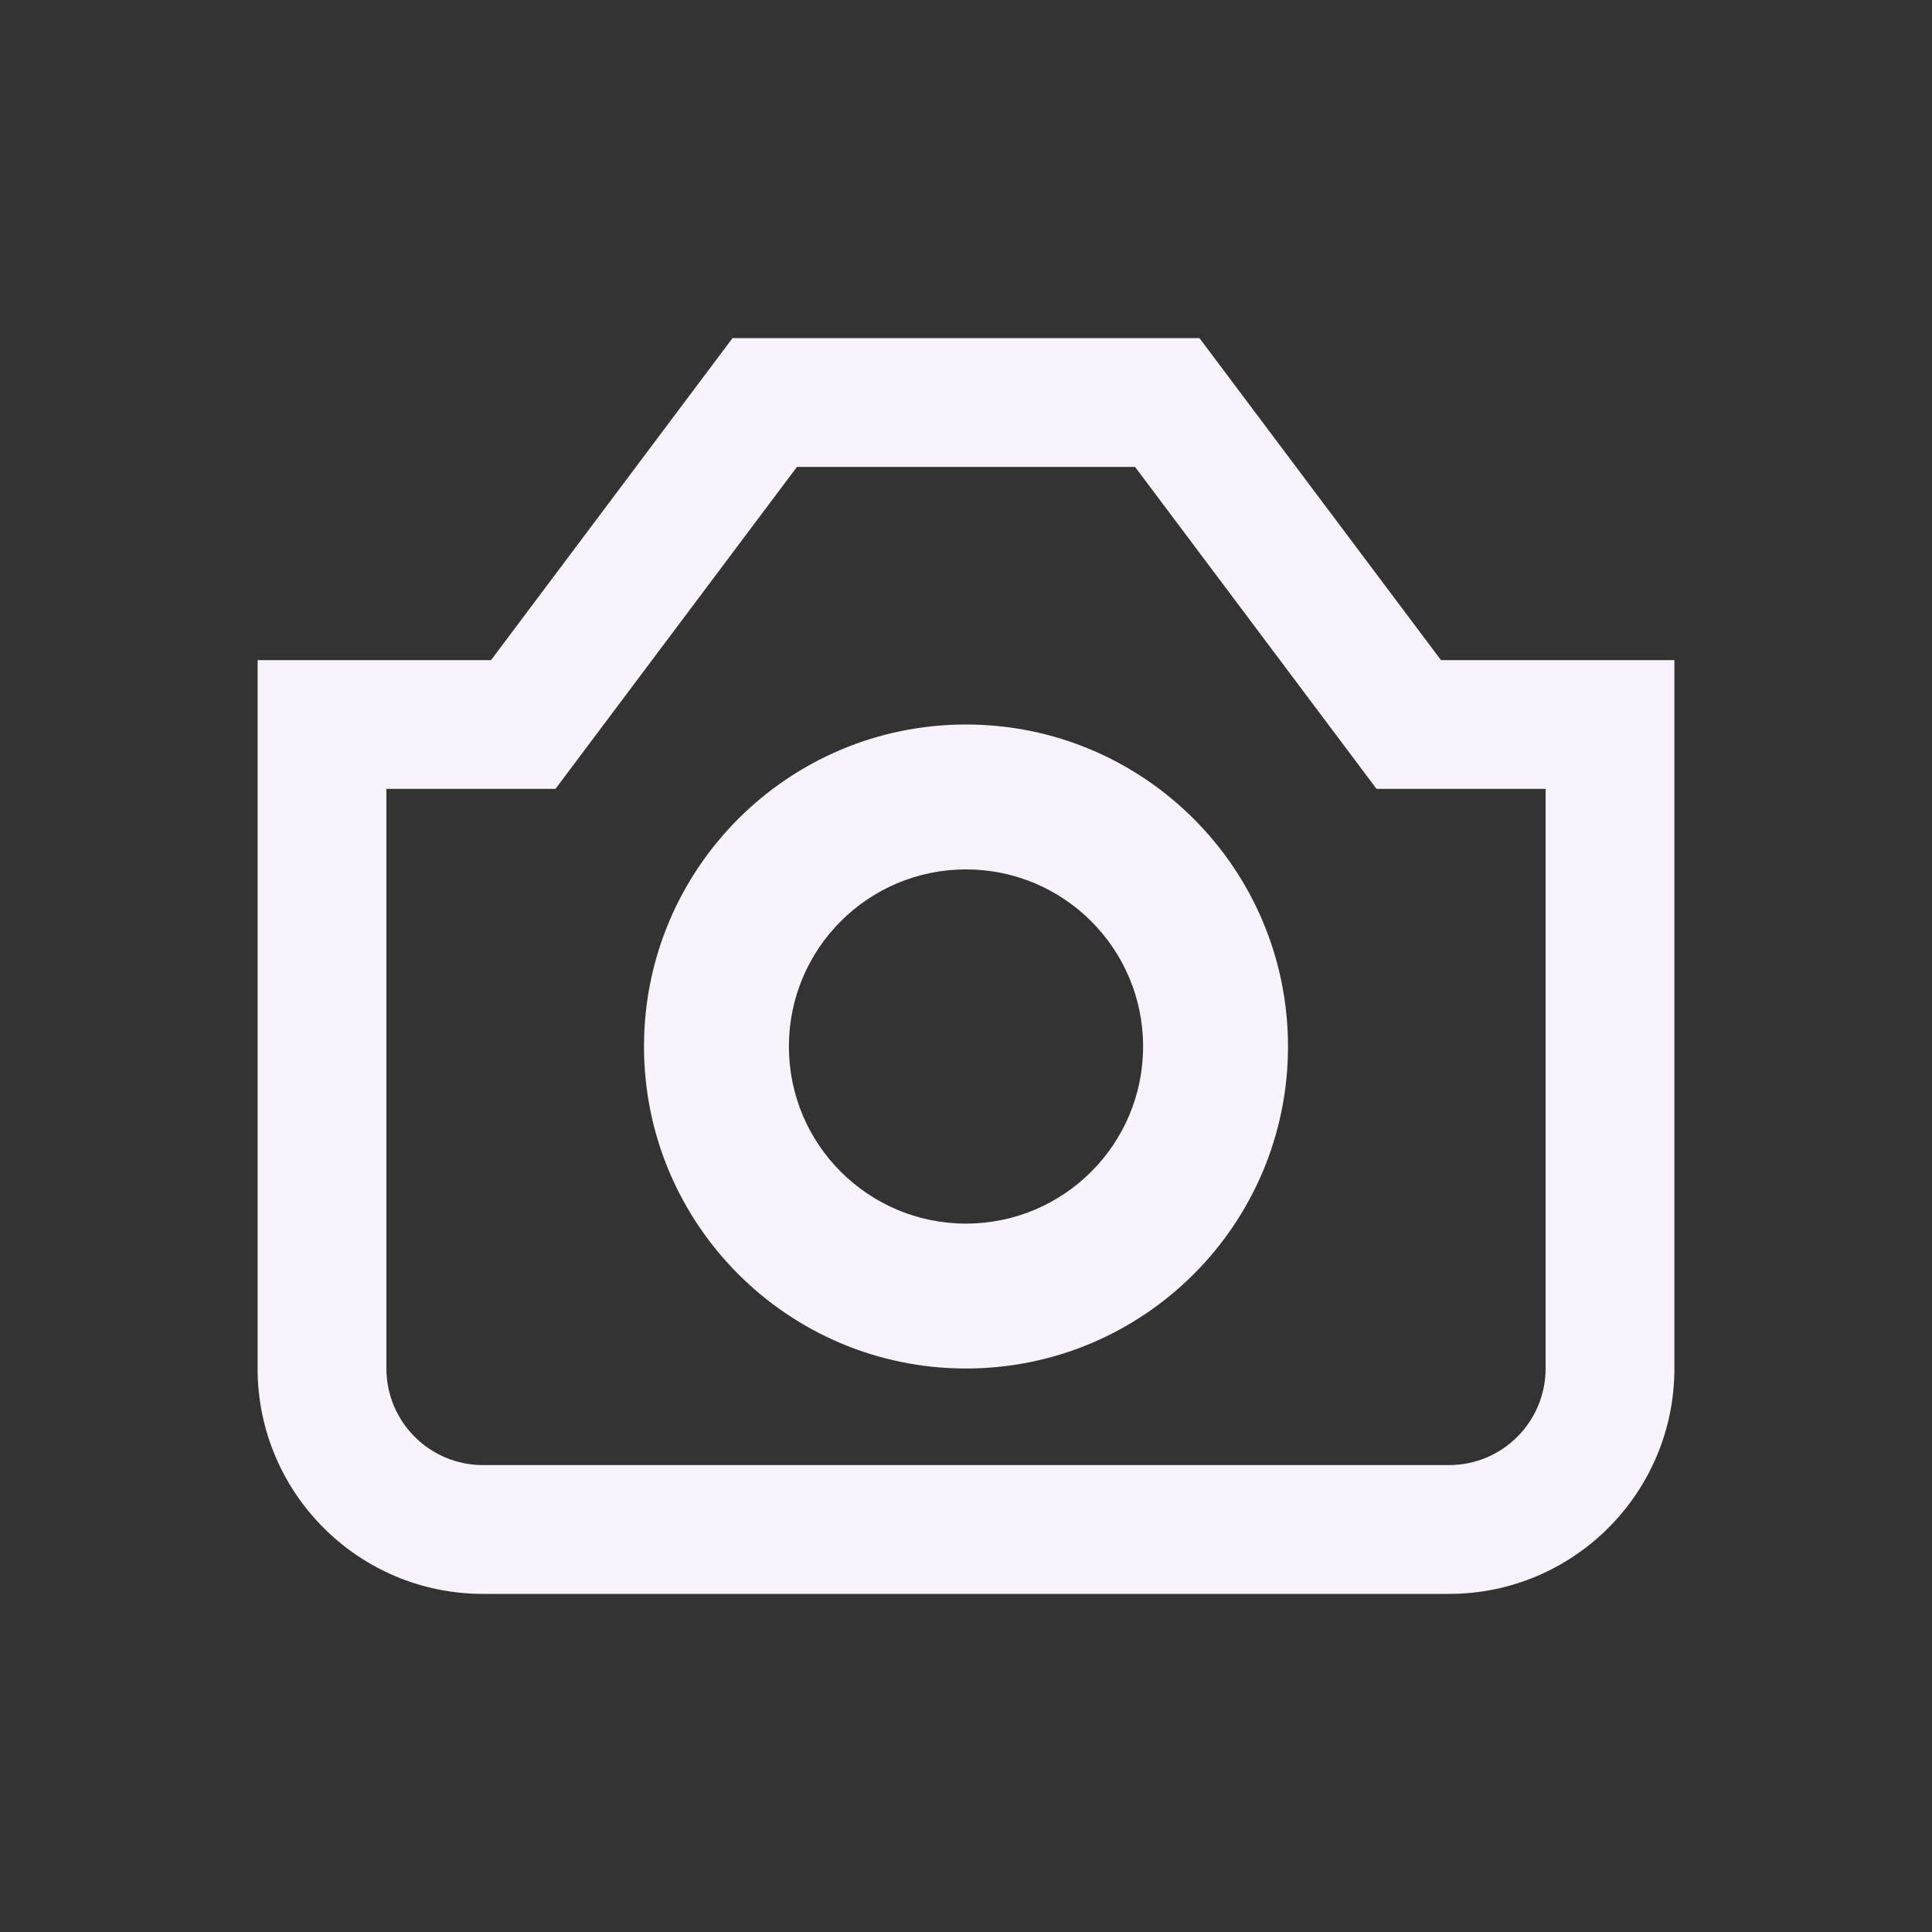 <svg width="24" height="24" viewBox="0 0 24 24" fill="none" xmlns="http://www.w3.org/2000/svg">
<rect x="0" y="0" width="24" height="24" fill="#333333" stroke="none"/>
<path fill-rule="evenodd" clip-rule="evenodd" d="M9.1 4.2H14.9L17.9 8.2H20.8V17C20.8 18.546 19.546 19.8 18 19.8H6C4.454 19.8 3.2 18.546 3.2 17V8.2H6.1L9.1 4.2ZM9.9 5.8L6.9 9.8H4.8V17C4.8 17.662 5.337 18.2 6 18.2H18C18.663 18.2 19.2 17.662 19.2 17V9.8H17.1L14.1 5.8H9.9Z" fill="#F8F3FB"/>
<path fill-rule="evenodd" clip-rule="evenodd" d="M12 15.2C13.215 15.2 14.2 14.215 14.2 13C14.2 11.785 13.215 10.8 12 10.8C10.785 10.8 9.8 11.785 9.8 13C9.8 14.215 10.785 15.2 12 15.2ZM12 17C14.209 17 16 15.209 16 13C16 10.791 14.209 9 12 9C9.791 9 8 10.791 8 13C8 15.209 9.791 17 12 17Z" fill="#F8F3FB"/>
</svg>
